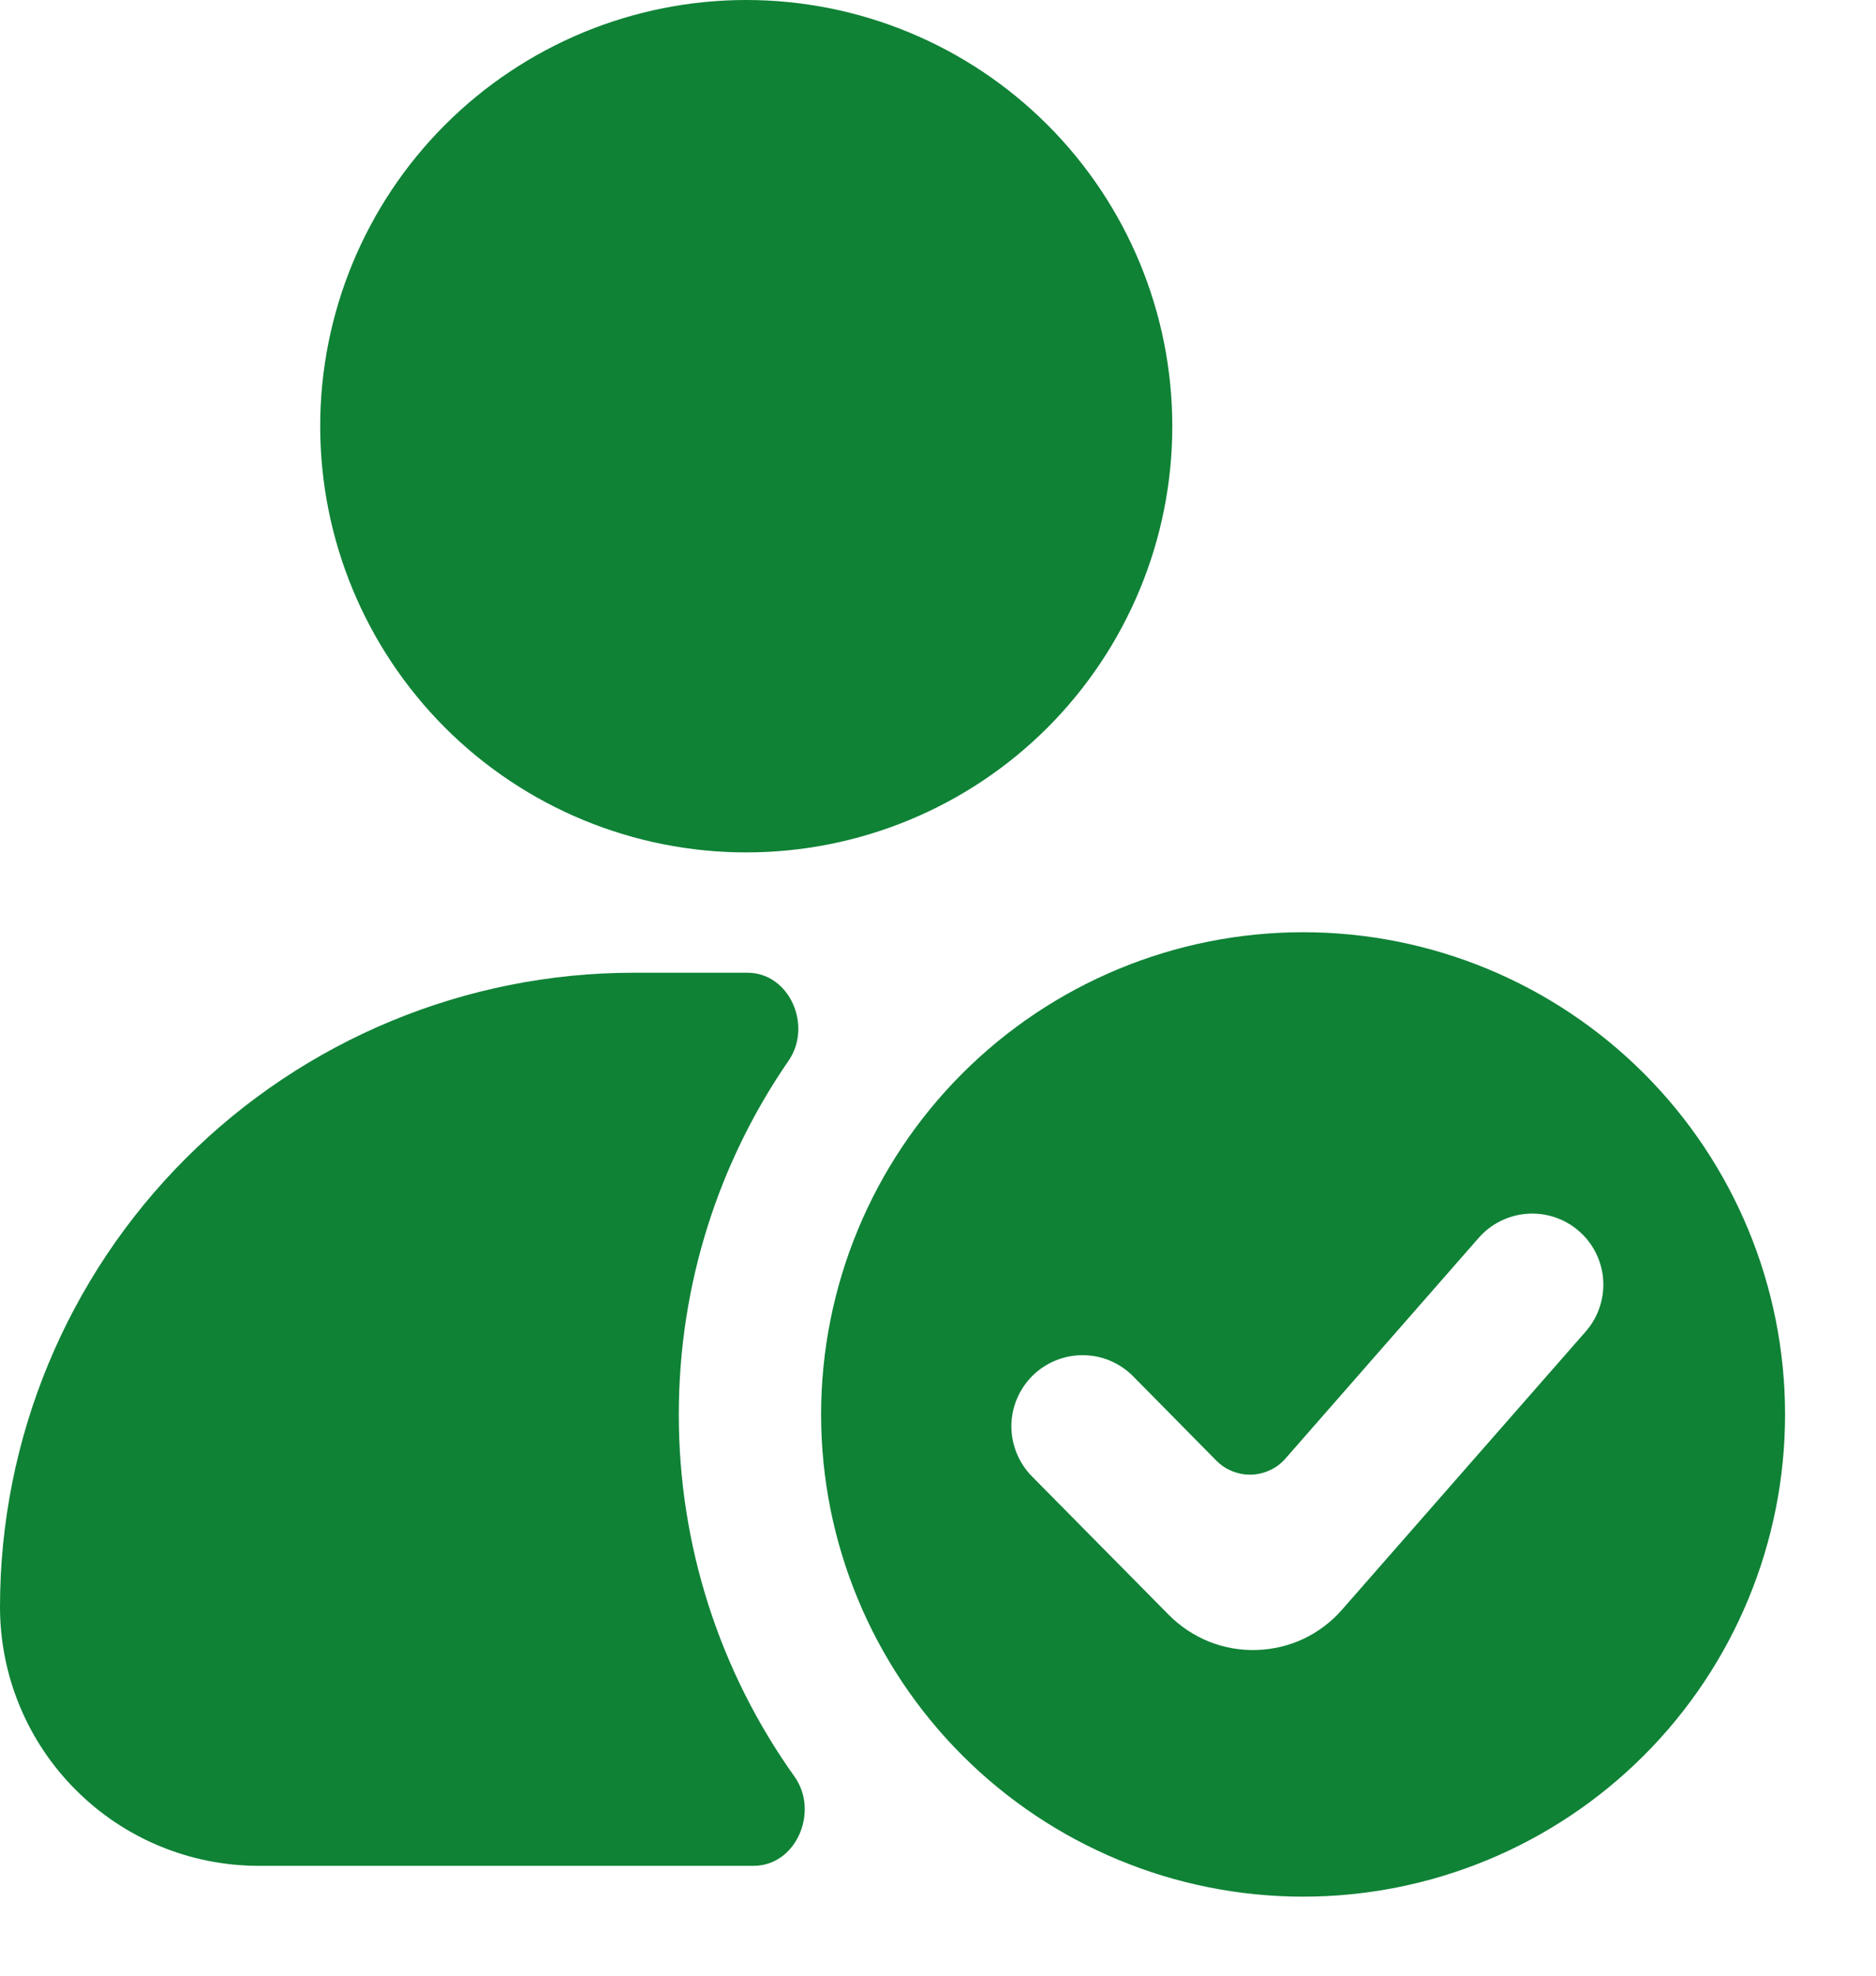 <svg width="19" height="20" viewBox="0 0 19 20" fill="none" xmlns="http://www.w3.org/2000/svg">
<path d="M7.558 0C6.414 0 5.316 0.455 4.507 1.264C3.698 2.073 3.243 3.17 3.243 4.315C3.243 5.459 3.698 6.556 4.507 7.366C5.316 8.175 6.414 8.629 7.558 8.629C8.702 8.629 9.8 8.175 10.609 7.366C11.418 6.556 11.873 5.459 11.873 4.315C11.873 3.17 11.418 2.073 10.609 1.264C9.8 0.455 8.702 0 7.558 0ZM7.987 10.737C8.23 10.384 7.997 9.847 7.57 9.847H6.42C4.718 9.847 3.085 10.523 1.881 11.727C0.676 12.931 0 14.564 0 16.267C0 16.962 0.276 17.629 0.768 18.12C1.259 18.612 1.926 18.888 2.621 18.888H7.632C8.066 18.888 8.298 18.337 8.047 17.985C7.283 16.915 6.873 15.632 6.875 14.317C6.875 12.989 7.286 11.754 7.987 10.737Z" fill="#0F8236"/>
<path fill-rule="evenodd" clip-rule="evenodd" d="M18.079 14.319C18.079 15.613 17.565 16.855 16.65 17.77C15.734 18.686 14.493 19.2 13.198 19.2C11.903 19.2 10.662 18.686 9.746 17.77C8.831 16.855 8.316 15.613 8.316 14.319C8.316 13.024 8.831 11.782 9.746 10.867C10.662 9.951 11.903 9.437 13.198 9.437C14.493 9.437 15.734 9.951 16.65 10.867C17.565 11.782 18.079 13.024 18.079 14.319ZM15.992 12.463C16.064 12.525 16.122 12.601 16.164 12.686C16.206 12.771 16.231 12.863 16.237 12.957C16.243 13.052 16.231 13.146 16.2 13.236C16.17 13.326 16.122 13.408 16.06 13.479L13.592 16.295C13.484 16.419 13.351 16.519 13.202 16.59C13.053 16.66 12.891 16.698 12.726 16.703C12.561 16.708 12.397 16.679 12.244 16.618C12.091 16.556 11.953 16.464 11.837 16.347L10.451 14.945C10.385 14.878 10.332 14.798 10.297 14.711C10.261 14.623 10.243 14.529 10.243 14.435C10.244 14.34 10.263 14.246 10.3 14.159C10.337 14.072 10.39 13.993 10.458 13.926C10.525 13.86 10.605 13.807 10.692 13.772C10.78 13.736 10.874 13.718 10.969 13.719C11.063 13.719 11.157 13.738 11.244 13.775C11.331 13.812 11.41 13.865 11.477 13.933L12.318 14.785C12.364 14.832 12.419 14.869 12.481 14.893C12.542 14.918 12.608 14.93 12.674 14.928C12.74 14.926 12.804 14.91 12.864 14.882C12.924 14.854 12.977 14.814 13.02 14.764L14.976 12.531C15.038 12.46 15.114 12.402 15.199 12.36C15.284 12.318 15.376 12.293 15.47 12.287C15.565 12.28 15.659 12.293 15.749 12.323C15.839 12.354 15.921 12.4 15.992 12.463Z" fill="#0F8236"/>
</svg>
